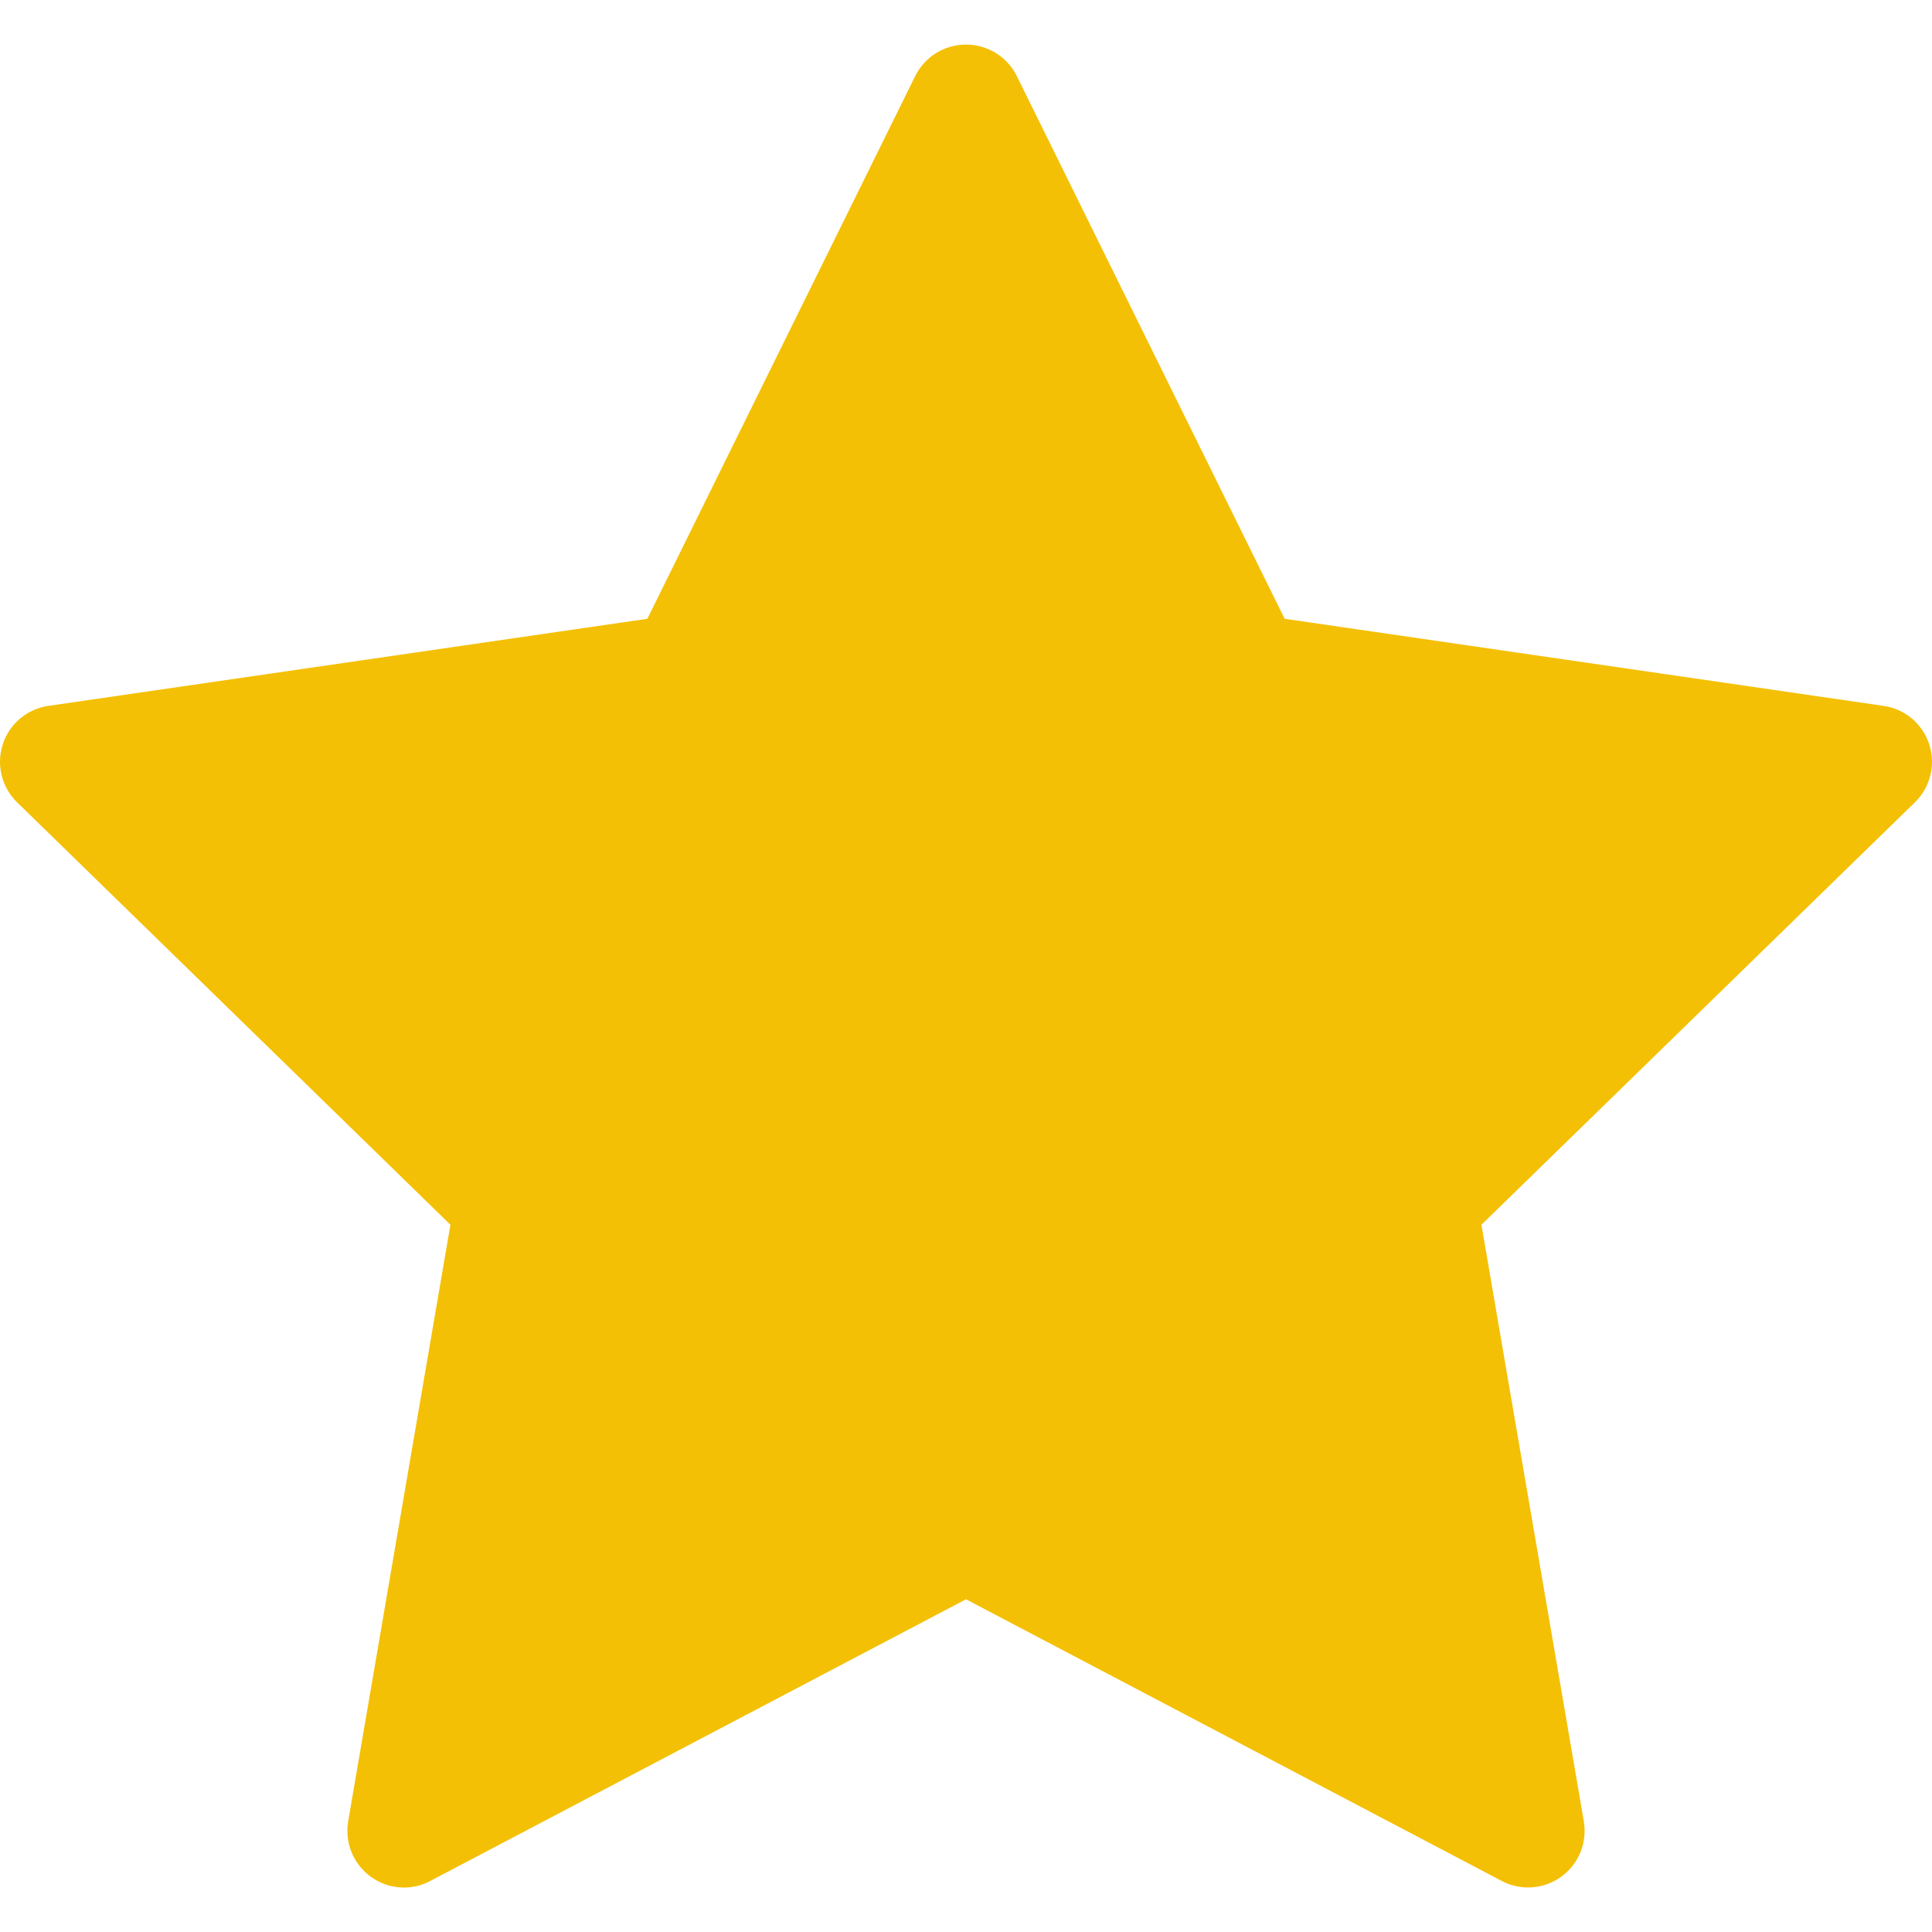 <svg width="14" height="14" viewBox="0 0 14 14" fill="none" xmlns="http://www.w3.org/2000/svg">
<g clip-path="url(#clip0_47_2522)">
<path d="M13.98 5.394C13.932 5.245 13.803 5.137 13.649 5.115L9.309 4.484L7.368 0.551C7.299 0.411 7.156 0.323 7 0.323C6.844 0.323 6.701 0.411 6.632 0.551L4.691 4.484L0.351 5.115C0.197 5.137 0.068 5.245 0.02 5.394C-0.028 5.542 0.012 5.705 0.124 5.814L3.264 8.875L2.523 13.198C2.497 13.352 2.56 13.507 2.686 13.599C2.758 13.651 2.842 13.678 2.927 13.678C2.993 13.678 3.058 13.662 3.118 13.63L7 11.589L10.882 13.63C11.02 13.703 11.187 13.691 11.314 13.599C11.44 13.507 11.503 13.352 11.477 13.198L10.735 8.875L13.876 5.814C13.988 5.705 14.028 5.542 13.98 5.394Z" fill="#F4C005"/>
</g>
<defs>
<clipPath id="clip0_47_2522">
<rect width="14" height="14" fill="white"/>
</clipPath>
</defs>
</svg>
